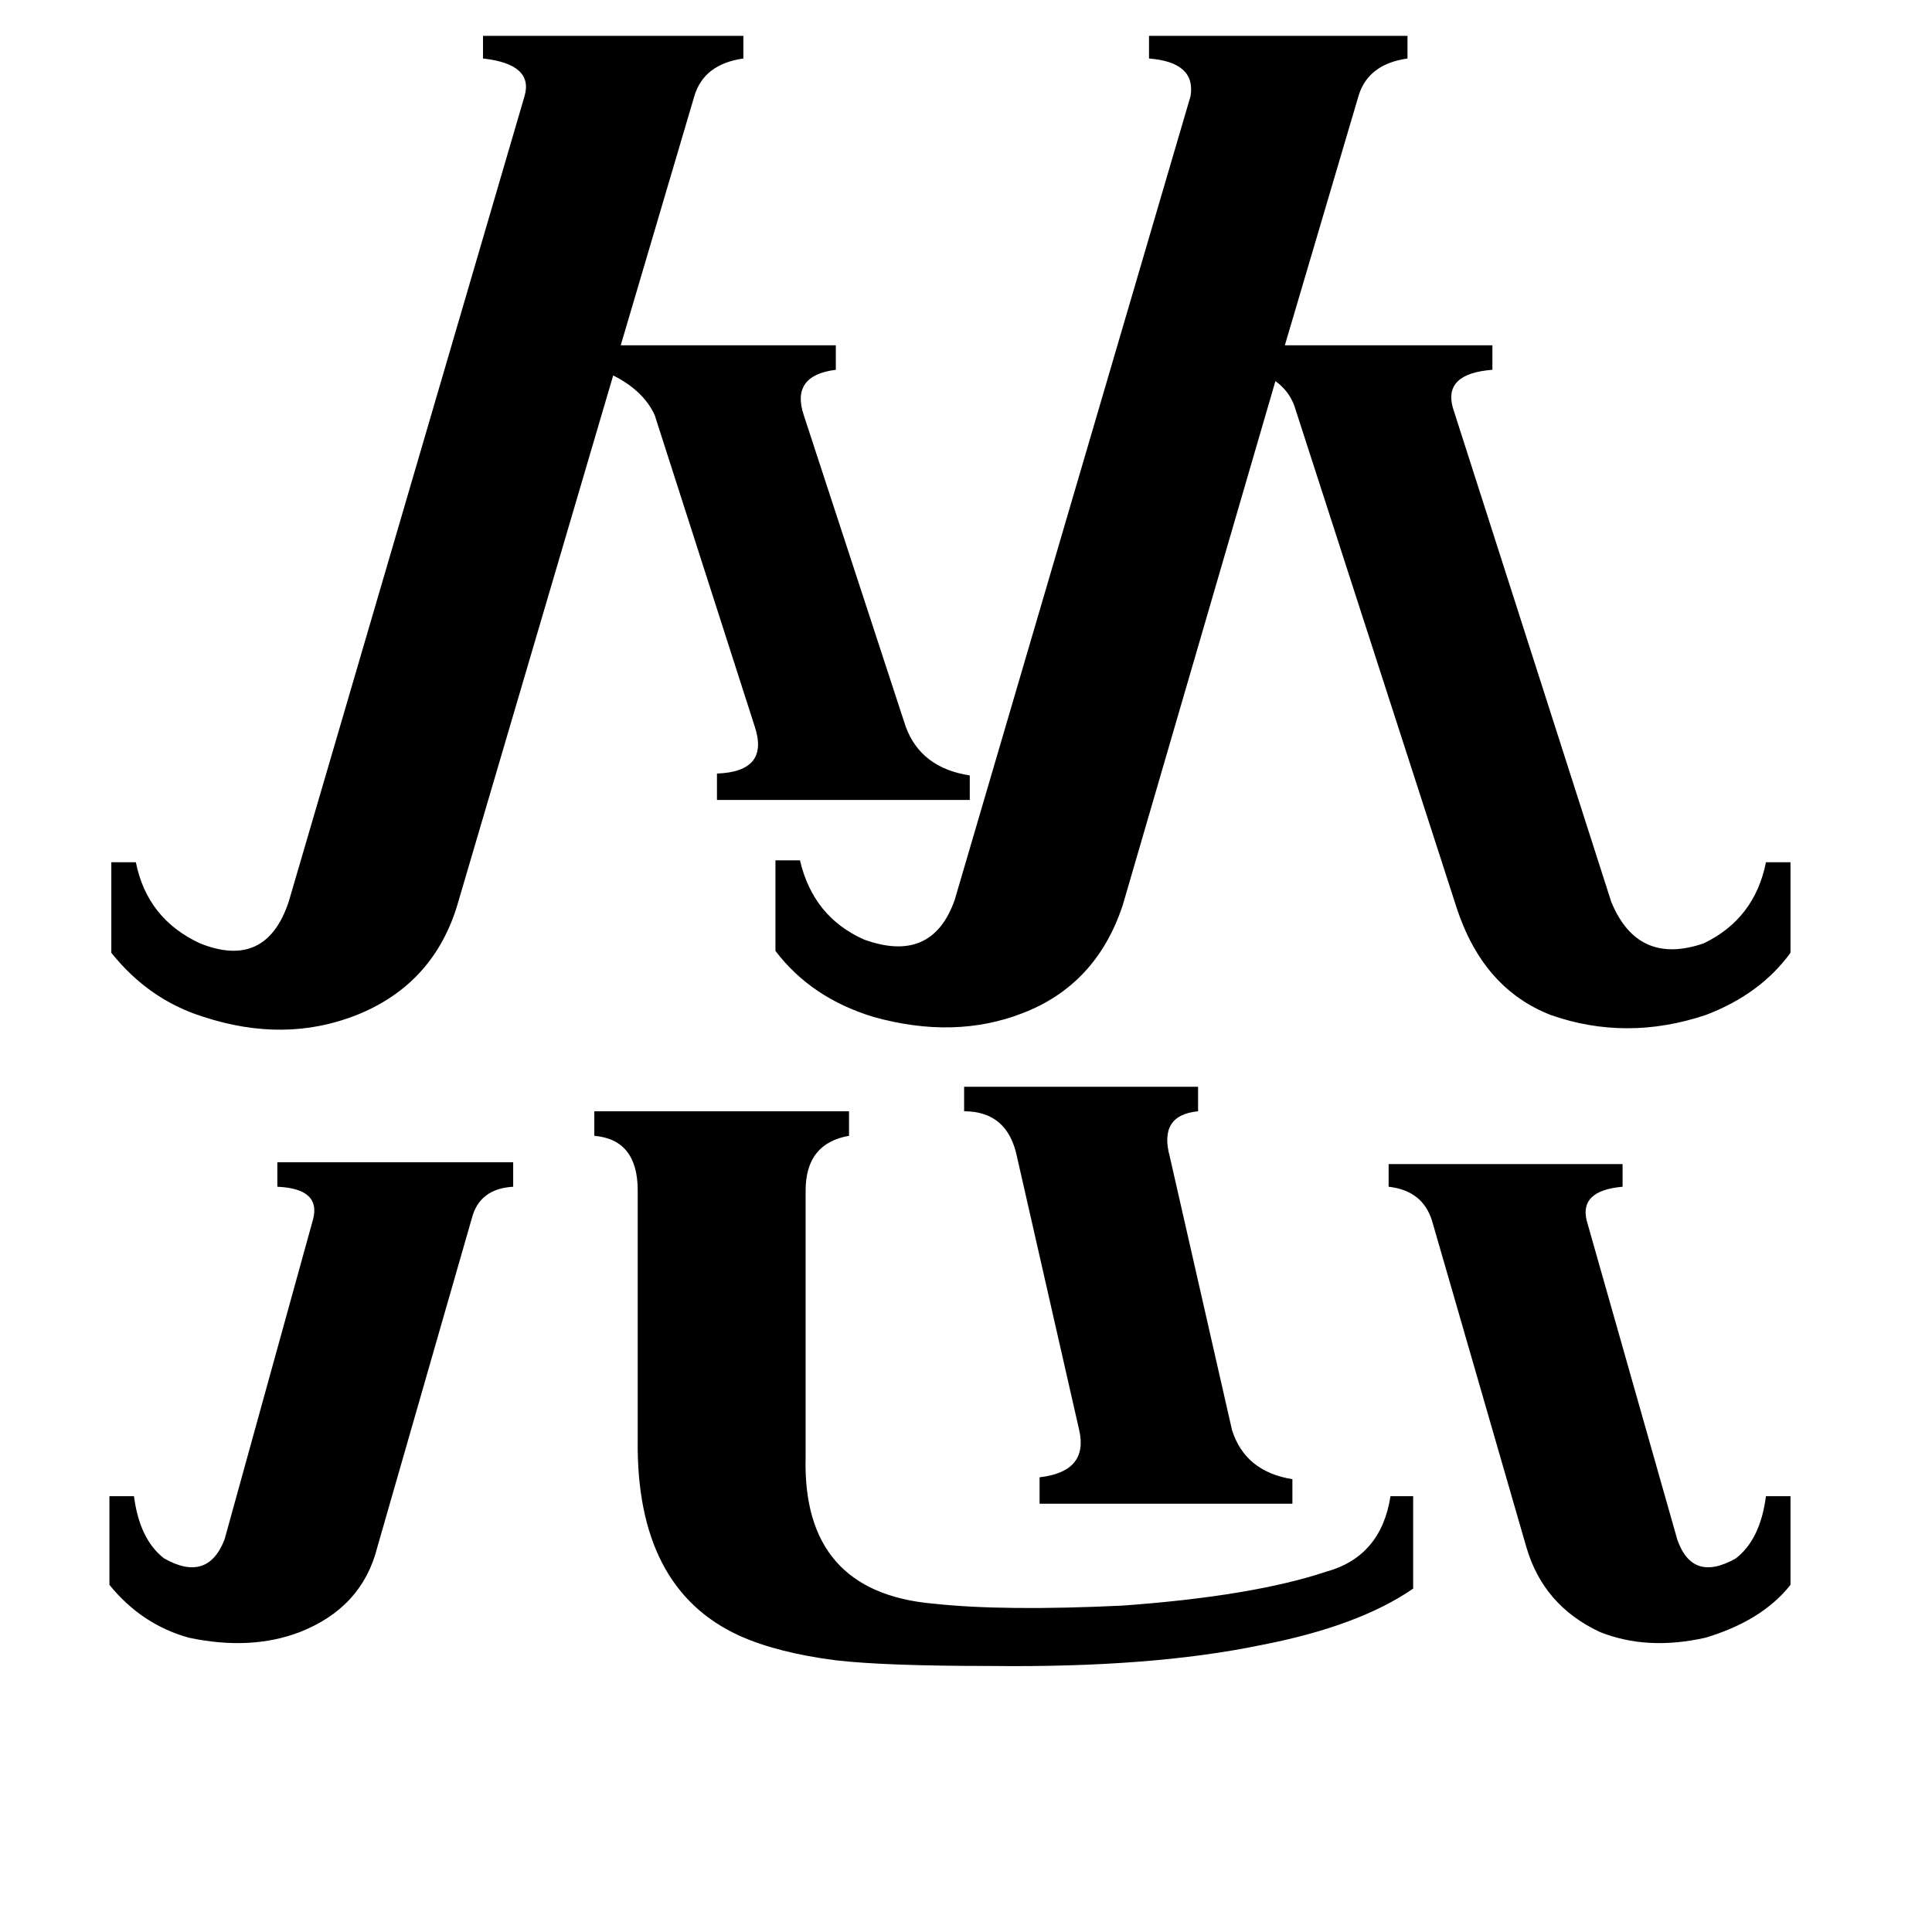 <svg xmlns="http://www.w3.org/2000/svg" viewBox="0 -800 1024 1024">
	<path fill="#000000" d="M511 -224H635V-211Q614 -209 620 -187L653 -42Q660 -20 685 -16V-3H551V-17Q577 -20 572 -42L539 -187Q534 -211 511 -211ZM736 -183H860V-171Q837 -169 841 -153L889 16Q897 39 920 26Q933 16 936 -7H949V40Q934 59 904 68Q873 75 848 65Q818 51 809 20L759 -153Q754 -169 736 -171ZM58 -7H71Q74 16 87 26Q110 39 119 16L166 -154Q170 -170 147 -171V-184H272V-171Q254 -170 250 -154L200 20Q192 52 159 65Q133 75 100 68Q75 61 58 40ZM525 83Q469 83 443 80Q412 76 392 67Q337 42 338 -37V-169Q338 -196 315 -198V-211H450V-198Q427 -194 427 -169V-28Q425 44 495 50Q532 54 595 51Q664 46 703 33Q732 25 737 -7H749V42Q720 62 668 72Q610 84 525 83ZM242 -319Q229 -278 189 -262Q151 -247 108 -261Q79 -270 59 -295V-343H72Q78 -313 106 -300Q141 -286 153 -322L278 -749Q283 -766 256 -769V-781H394V-769Q373 -766 368 -749L329 -617H443V-604Q419 -601 426 -580L480 -415Q488 -393 514 -389V-376H380V-390Q408 -391 400 -415L347 -580Q341 -593 325 -601ZM595 -320Q581 -278 542 -263Q506 -249 463 -261Q430 -271 411 -296V-344H424Q431 -314 458 -302Q494 -289 506 -323L631 -749Q634 -767 609 -769V-781H746V-769Q725 -766 720 -749L681 -617H791V-604Q765 -602 770 -584L854 -322Q868 -288 903 -300Q930 -313 936 -343H949V-295Q933 -273 904 -262Q862 -248 822 -262Q786 -276 772 -319L686 -585Q683 -593 676 -598Z"/>
</svg>
